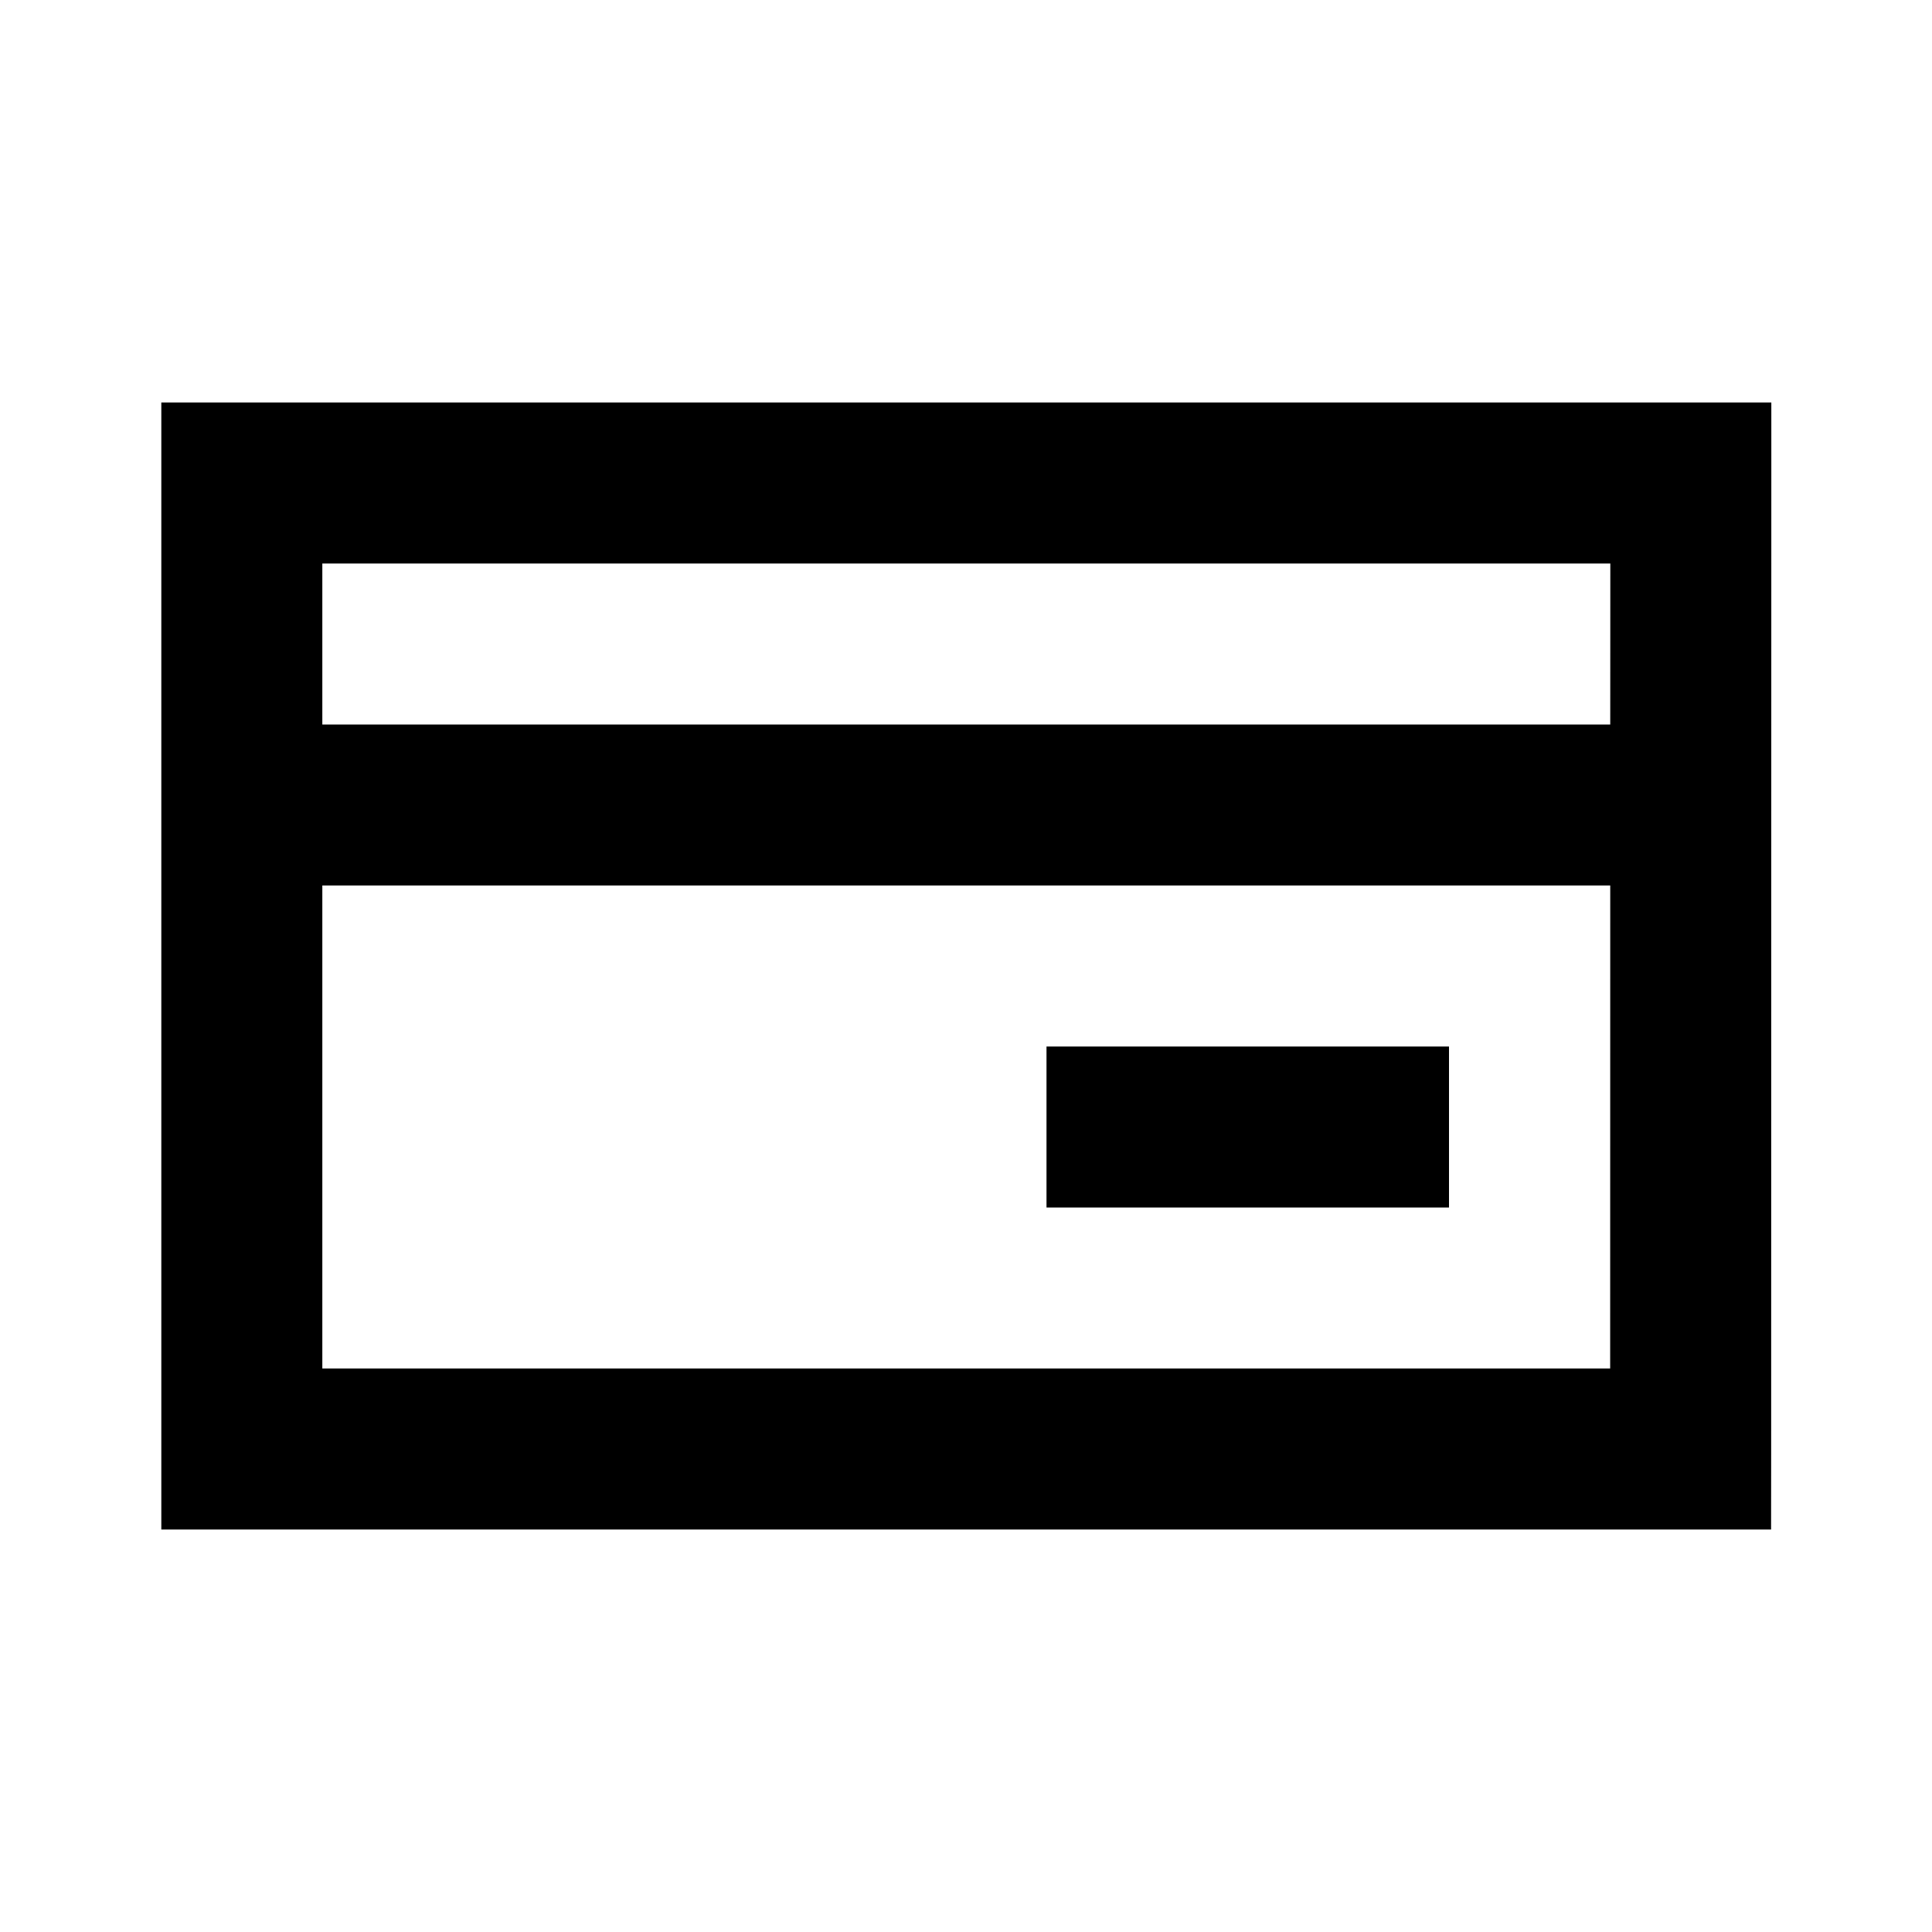 <svg width="24" height="24" viewBox="0 0 24 24" fill="none" xmlns="http://www.w3.org/2000/svg">
<path fill-rule="evenodd" clip-rule="evenodd" d="M2.004 5H3.004H21.004H22.004L22.004 6L22.002 18L22.001 19H21.002H3.004H2.004V18V6V5ZM4.004 7V9H20.003L20.004 7H4.004ZM4.004 17V11H20.003L20.002 17H4.004ZM13 15H18V13H13V15Z" fill="currentcolor"/>
</svg>
